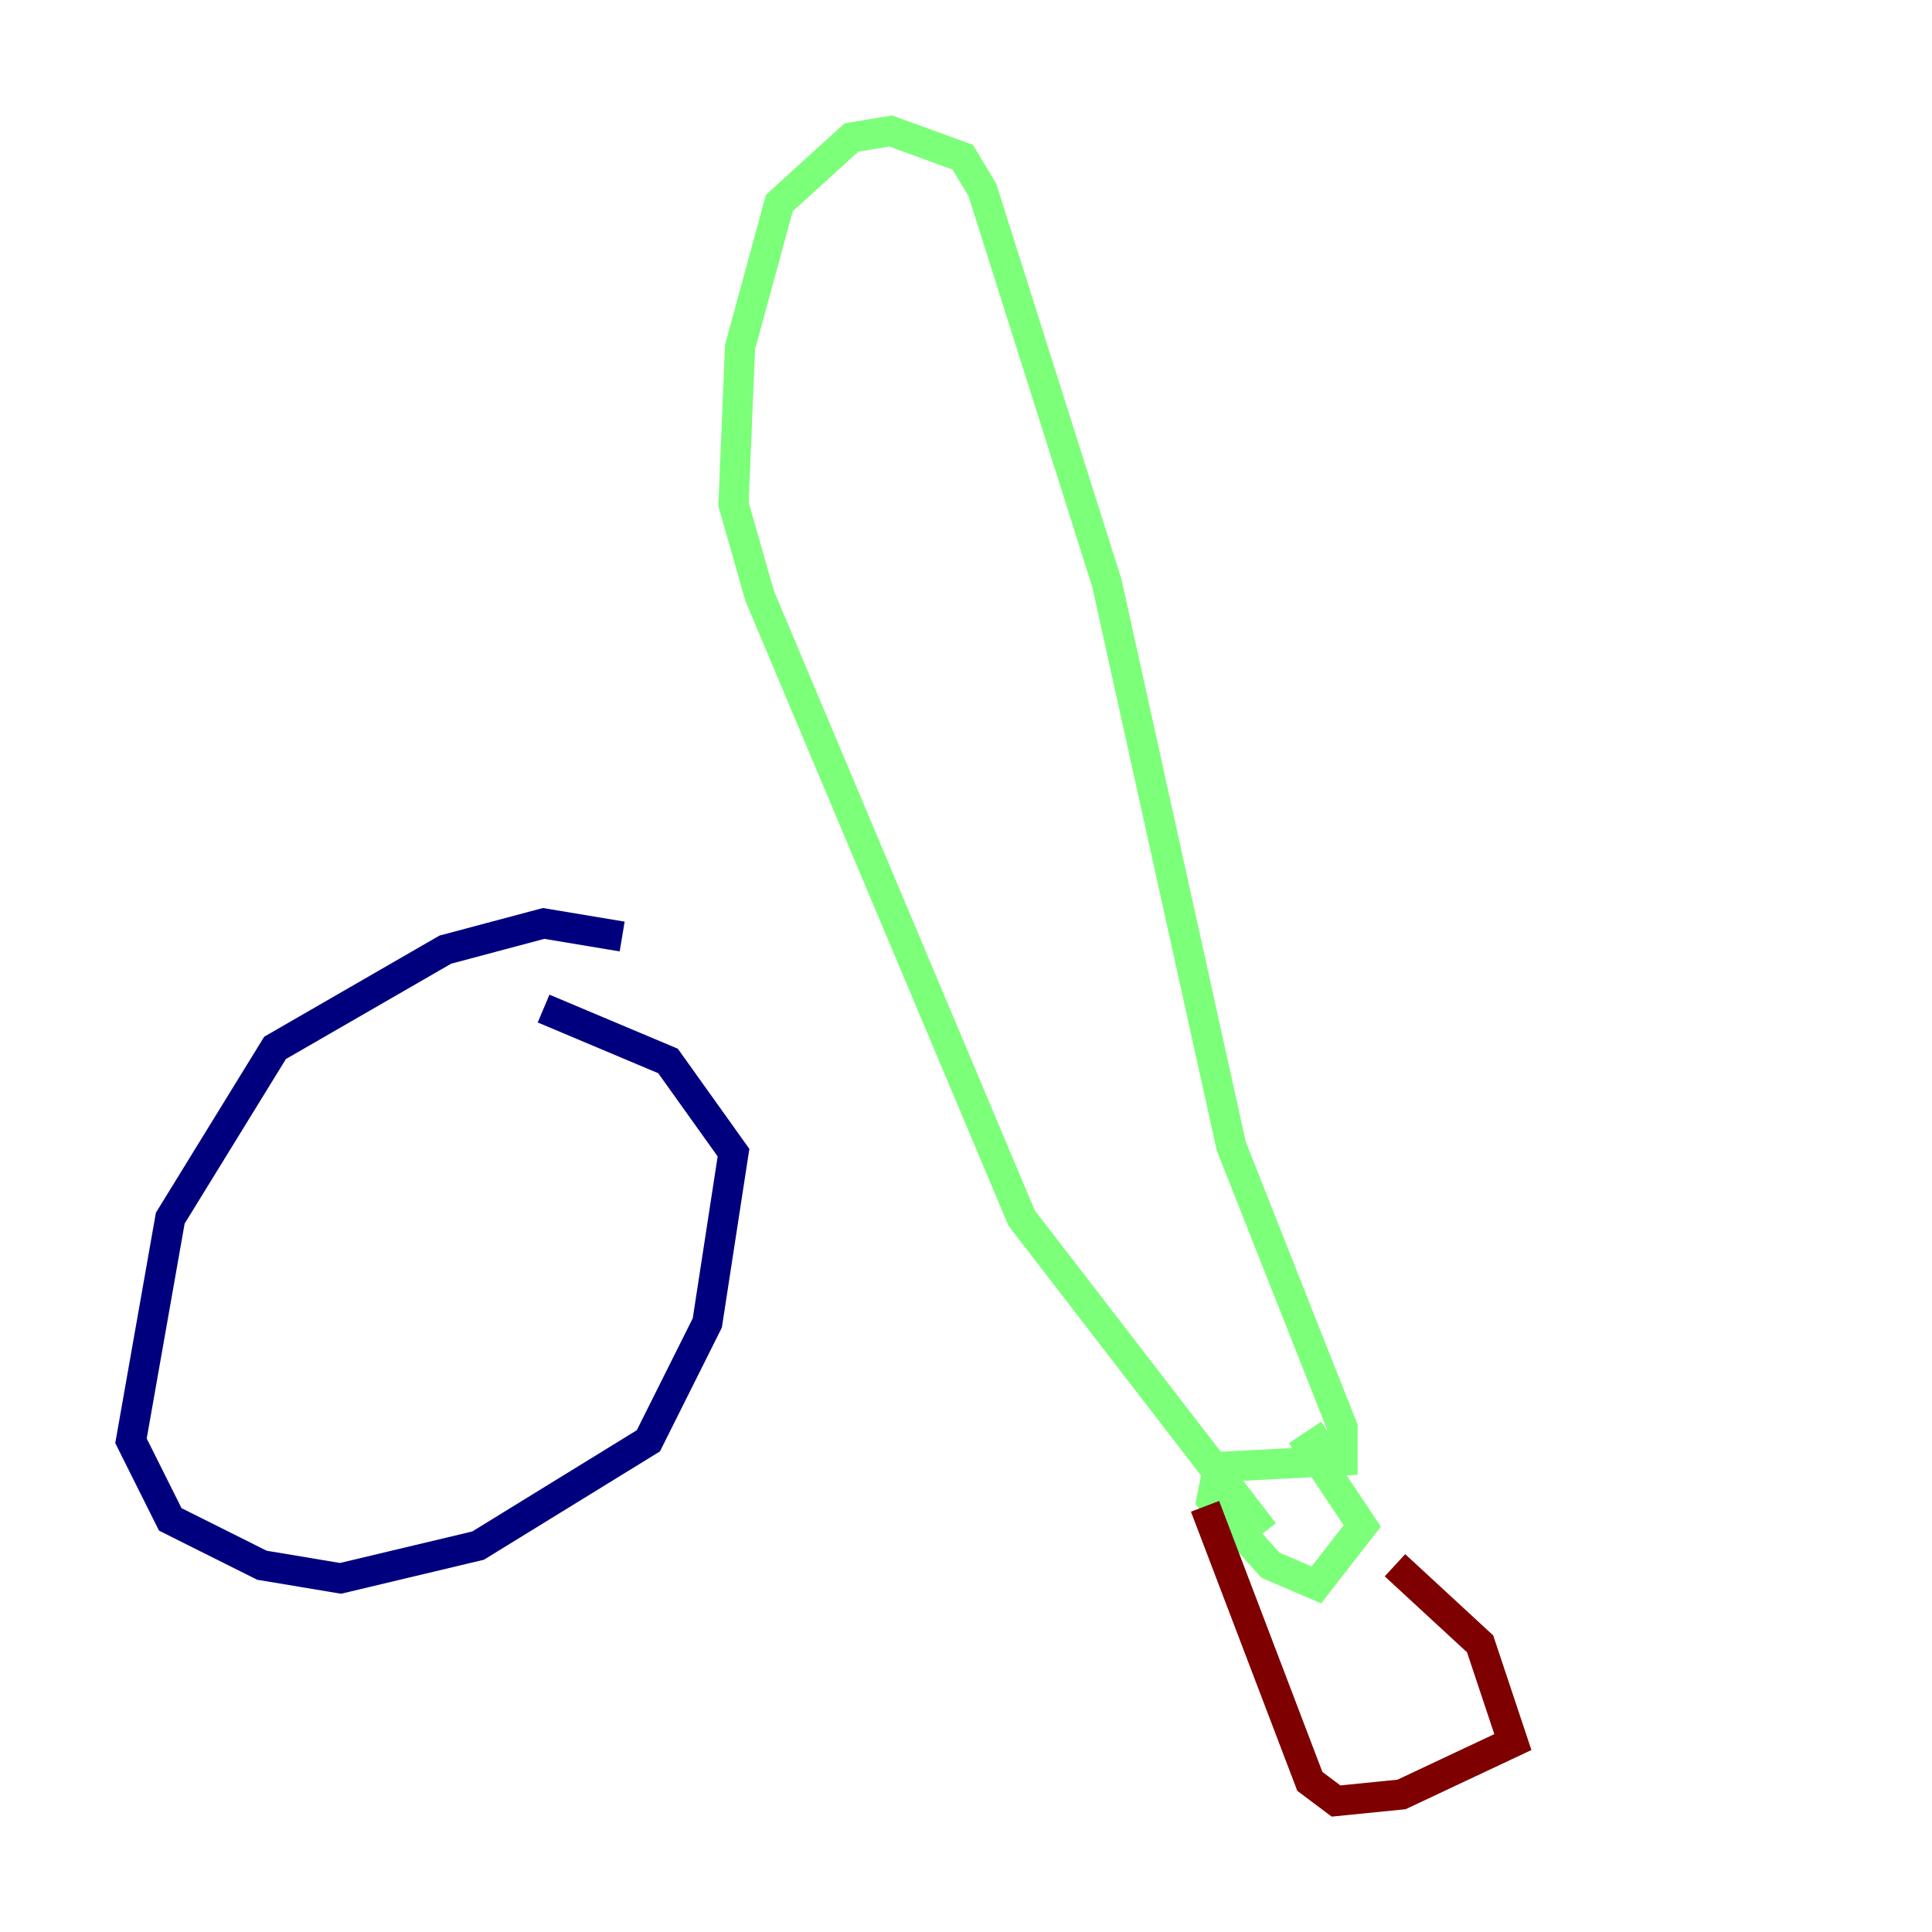 <?xml version="1.0" encoding="utf-8" ?>
<svg baseProfile="tiny" height="128" version="1.2" viewBox="0,0,128,128" width="128" xmlns="http://www.w3.org/2000/svg" xmlns:ev="http://www.w3.org/2001/xml-events" xmlns:xlink="http://www.w3.org/1999/xlink"><defs /><polyline fill="none" points="41.22,62.047 36.014,61.18 29.505,62.915 18.224,69.424 11.281,80.705 8.678,95.458 11.281,100.664 17.356,103.702 22.563,104.57 31.675,102.4 42.956,95.458 46.861,87.647 48.597,76.366 44.258,70.291 36.014,66.82" stroke="#00007f" stroke-width="2" /><polyline fill="none" points="83.742,101.532 67.688,80.705 50.332,39.485 48.597,33.41 49.031,22.997 51.634,13.451 56.407,9.112 59.01,8.678 63.783,10.414 65.085,12.583 73.329,38.617 81.573,75.932 88.949,94.59 88.949,96.759 80.705,97.193 80.271,99.363 84.176,103.702 87.214,105.003 90.251,101.098 86.78,95.891 88.081,95.024" stroke="#7cff79" stroke-width="2" /><polyline fill="none" points="79.837,99.797 86.78,118.02 88.515,119.322 92.854,118.888 100.231,115.417 98.061,108.909 92.42,103.702" stroke="#7f0000" stroke-width="2" /></svg>